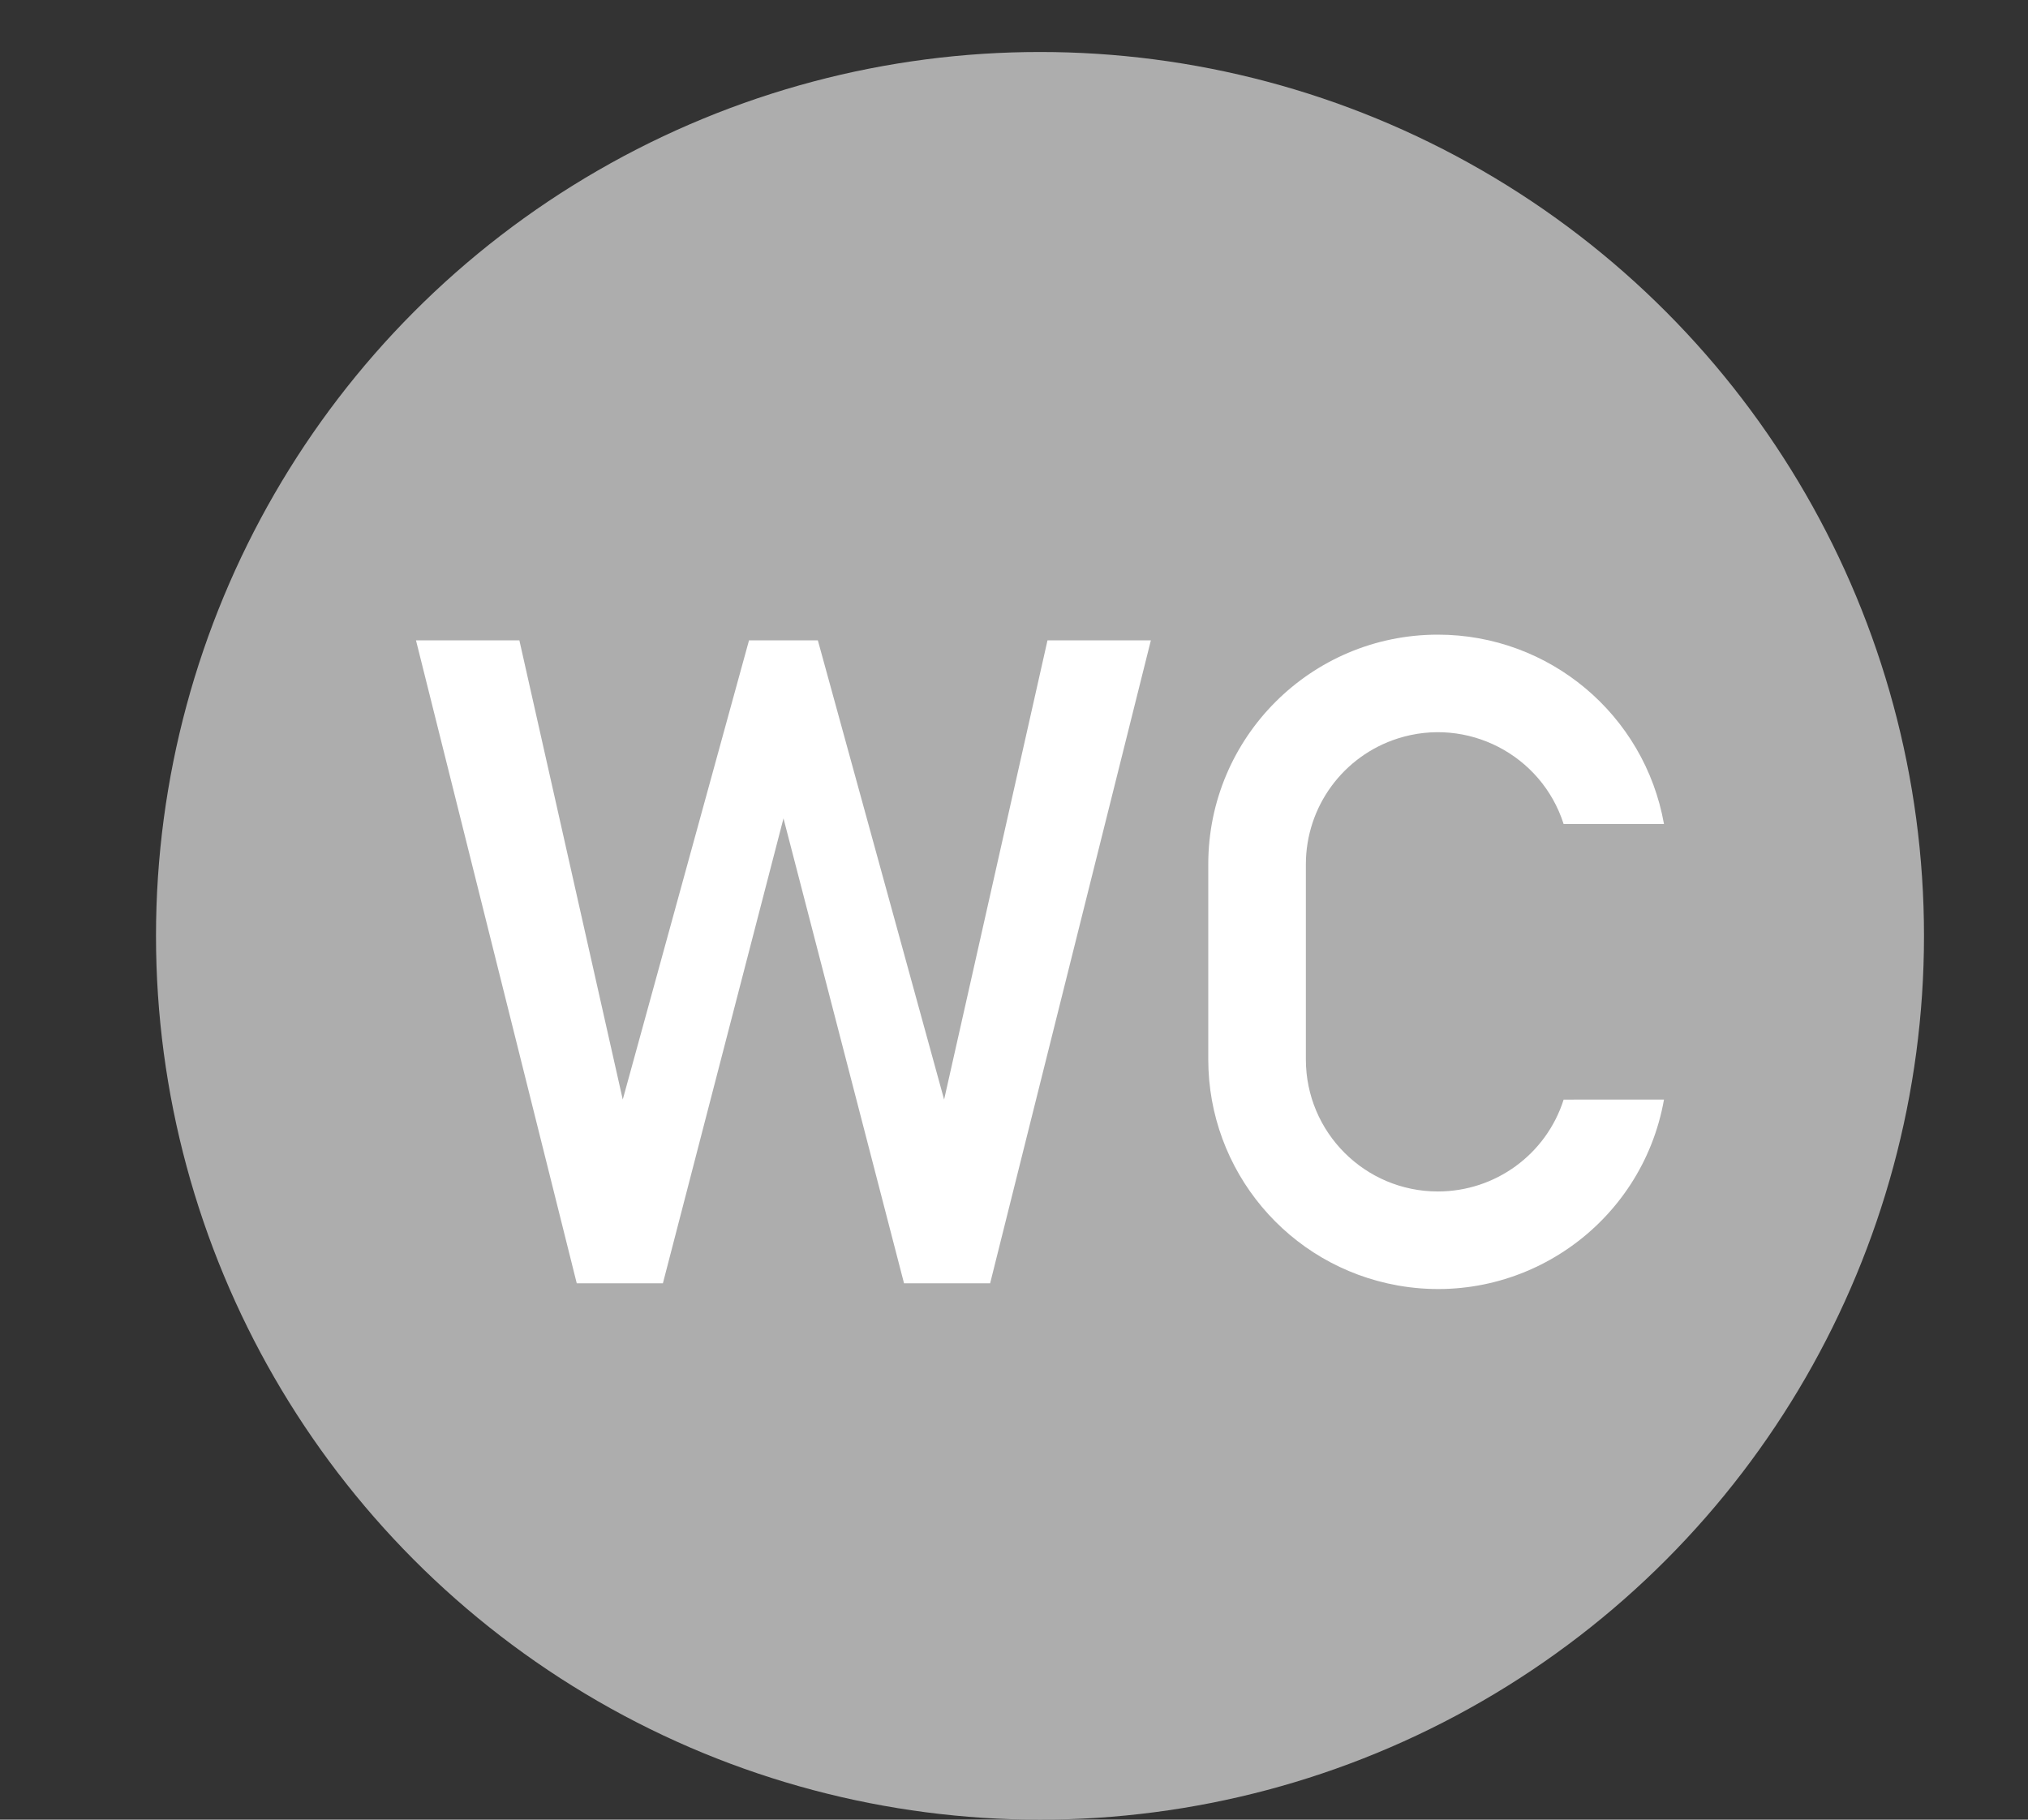 <?xml version="1.0" encoding="utf-8"?>
<!-- Generator: Adobe Illustrator 26.2.1, SVG Export Plug-In . SVG Version: 6.00 Build 0)  -->
<svg version="1.1" id="Ebene_1" xmlns="http://www.w3.org/2000/svg" xmlns:xlink="http://www.w3.org/1999/xlink" x="0px" y="0px"
	 viewBox="0 0 39 35" style="enable-background:new 0 0 39 35;" xml:space="preserve">
<rect x="0" y="0" width="39" height="35" fill="#333333" stroke="none"/>
<style type="text/css">
	.st0{fill:none;}
	.st1{fill-rule:evenodd;clip-rule:evenodd;fill:#ADADAD;}
	.st2{fill:#FFFFFF;}
</style>
<rect class="st0" width="39" height="35"/>
<circle class="st1" cx="20" cy="18" r="17"/>
<g id="g25527_00000000930913232282982770000017334604968675462314_">
	<path id="path25529_00000075146280416325538570000001751548976648700823_" class="st2" d="M32,21.149
		c-0.426,2.401-2.719,4.003-5.12,3.576c-2.109-0.376-3.644-2.208-3.644-4.348v-3.754c0-2.439,1.976-4.416,4.416-4.416
		c2.14,0,3.974,1.536,4.348,3.643h-1.93c-0.426-1.335-1.855-2.072-3.19-1.646c-1.053,0.337-1.767,1.315-1.767,2.42v3.754
		c0,1.402,1.137,2.539,2.539,2.539c1.105,0,2.084-0.714,2.418-1.767L32,21.149z M11.091,24.682L8,12.317h1.988l1.988,8.832
		l2.428-8.832h1.324l2.428,8.832l1.988-8.832h1.988l-3.091,12.366h-1.656l-2.318-8.942l-2.319,8.942H11.091z"/>
</g>
</svg>
